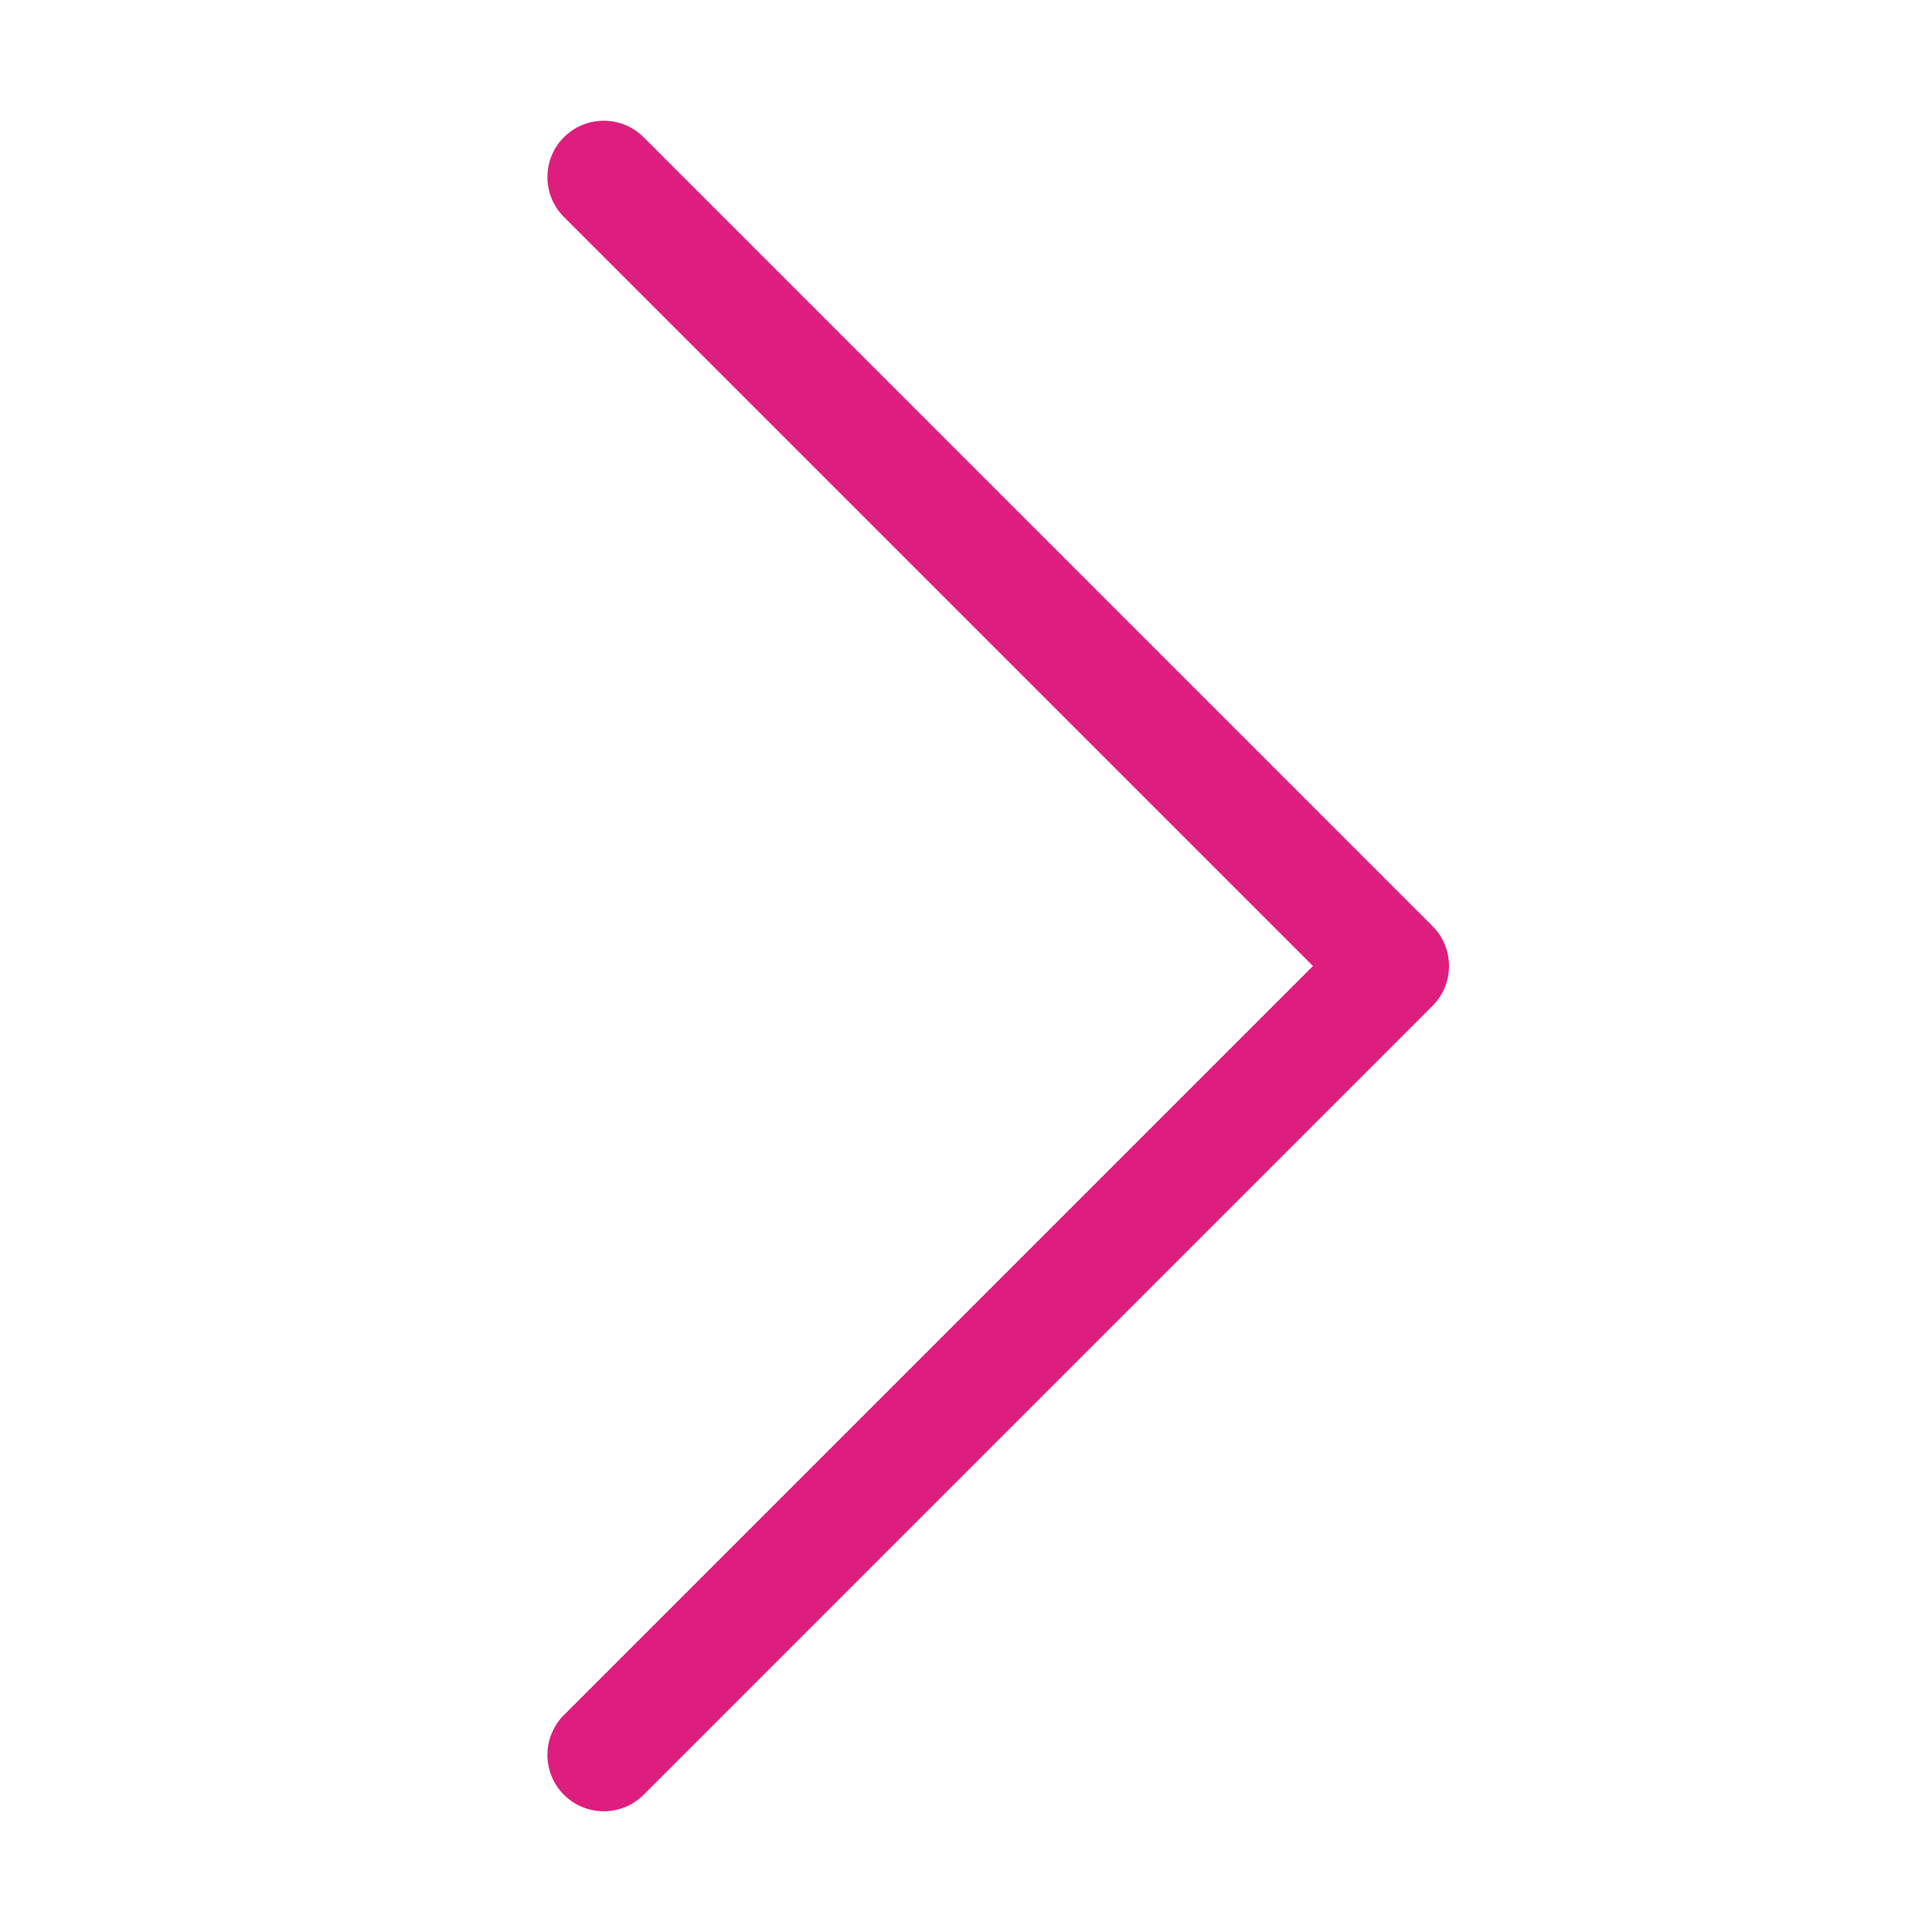<svg width="32" height="32" viewBox="0 0 32 32" fill="none" xmlns="http://www.w3.org/2000/svg">
<path fill-rule="evenodd" clip-rule="evenodd" d="M9.34 29.727C8.976 29.362 8.976 28.771 9.34 28.407L21.747 16L9.34 3.593C8.976 3.229 8.976 2.638 9.34 2.273C9.705 1.909 10.296 1.909 10.66 2.273L23.727 15.34C24.091 15.704 24.091 16.296 23.727 16.66L10.66 29.727C10.296 30.091 9.705 30.091 9.34 29.727Z" fill="#DE1E7E"/>
</svg>
